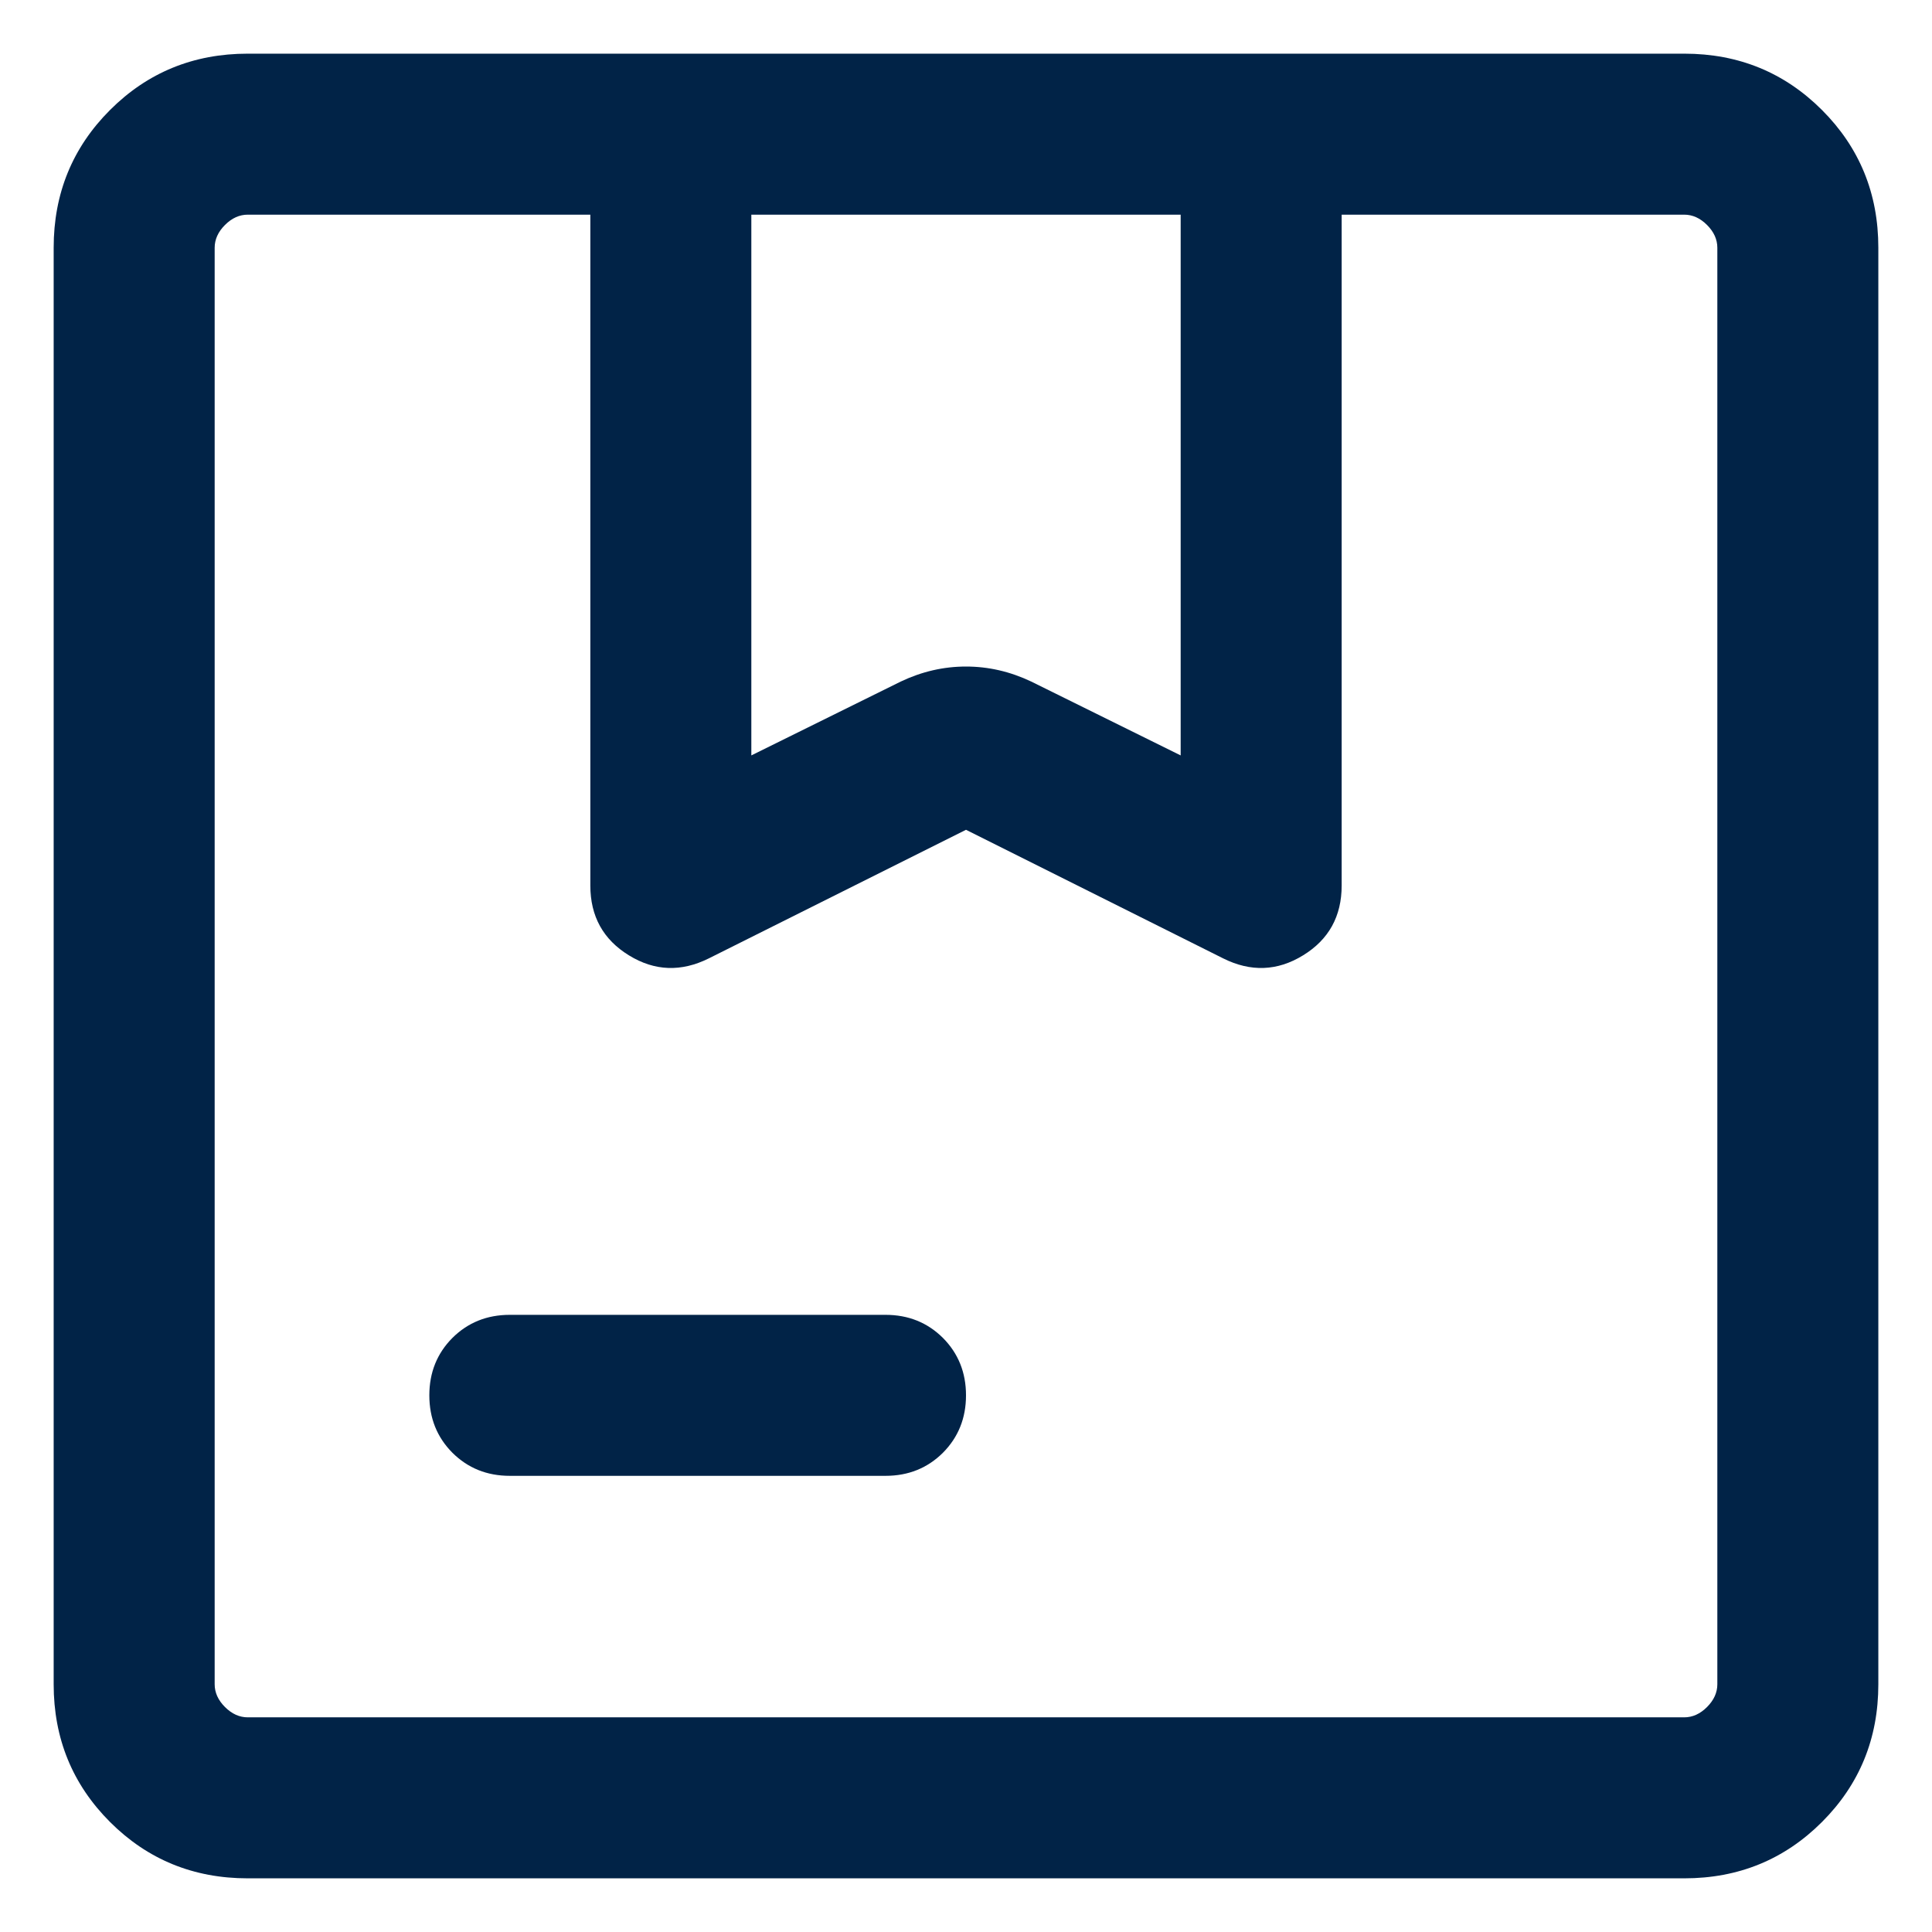 <svg width="18" height="18" viewBox="0 0 18 18" fill="none" xmlns="http://www.w3.org/2000/svg">
<path d="M7 7.038L8.392 6.35C8.59 6.256 8.792 6.21 9 6.21C9.208 6.21 9.41 6.256 9.608 6.35L11 7.038V2H7V7.038ZM4.75 13.75C4.537 13.75 4.359 13.678 4.215 13.535C4.072 13.391 4 13.213 4 13C4 12.787 4.072 12.609 4.215 12.465C4.359 12.322 4.537 12.25 4.75 12.25H8.25C8.463 12.25 8.641 12.322 8.785 12.465C8.928 12.609 9 12.787 9 13C9 13.213 8.928 13.391 8.785 13.535C8.641 13.678 8.463 13.75 8.25 13.75H4.75ZM2.308 17.5C1.803 17.5 1.375 17.325 1.025 16.975C0.675 16.625 0.5 16.197 0.5 15.692V2.308C0.5 1.803 0.675 1.375 1.025 1.025C1.375 0.675 1.803 0.5 2.308 0.5H15.692C16.197 0.5 16.625 0.675 16.975 1.025C17.325 1.375 17.5 1.803 17.5 2.308V15.692C17.5 16.197 17.325 16.625 16.975 16.975C16.625 17.325 16.197 17.5 15.692 17.5H2.308ZM2.308 16H15.692C15.769 16 15.84 15.968 15.904 15.904C15.968 15.84 16 15.769 16 15.692V2.308C16 2.231 15.968 2.16 15.904 2.096C15.84 2.032 15.769 2 15.692 2H12.5V8.25C12.5 8.537 12.38 8.754 12.14 8.901C11.901 9.048 11.652 9.057 11.396 8.929L9 7.731L6.604 8.929C6.347 9.057 6.099 9.048 5.86 8.901C5.62 8.754 5.5 8.537 5.5 8.25V2H2.308C2.231 2 2.16 2.032 2.096 2.096C2.032 2.16 2 2.231 2 2.308V15.692C2 15.769 2.032 15.84 2.096 15.904C2.16 15.968 2.231 16 2.308 16Z" fill="#012347"/>
</svg>
